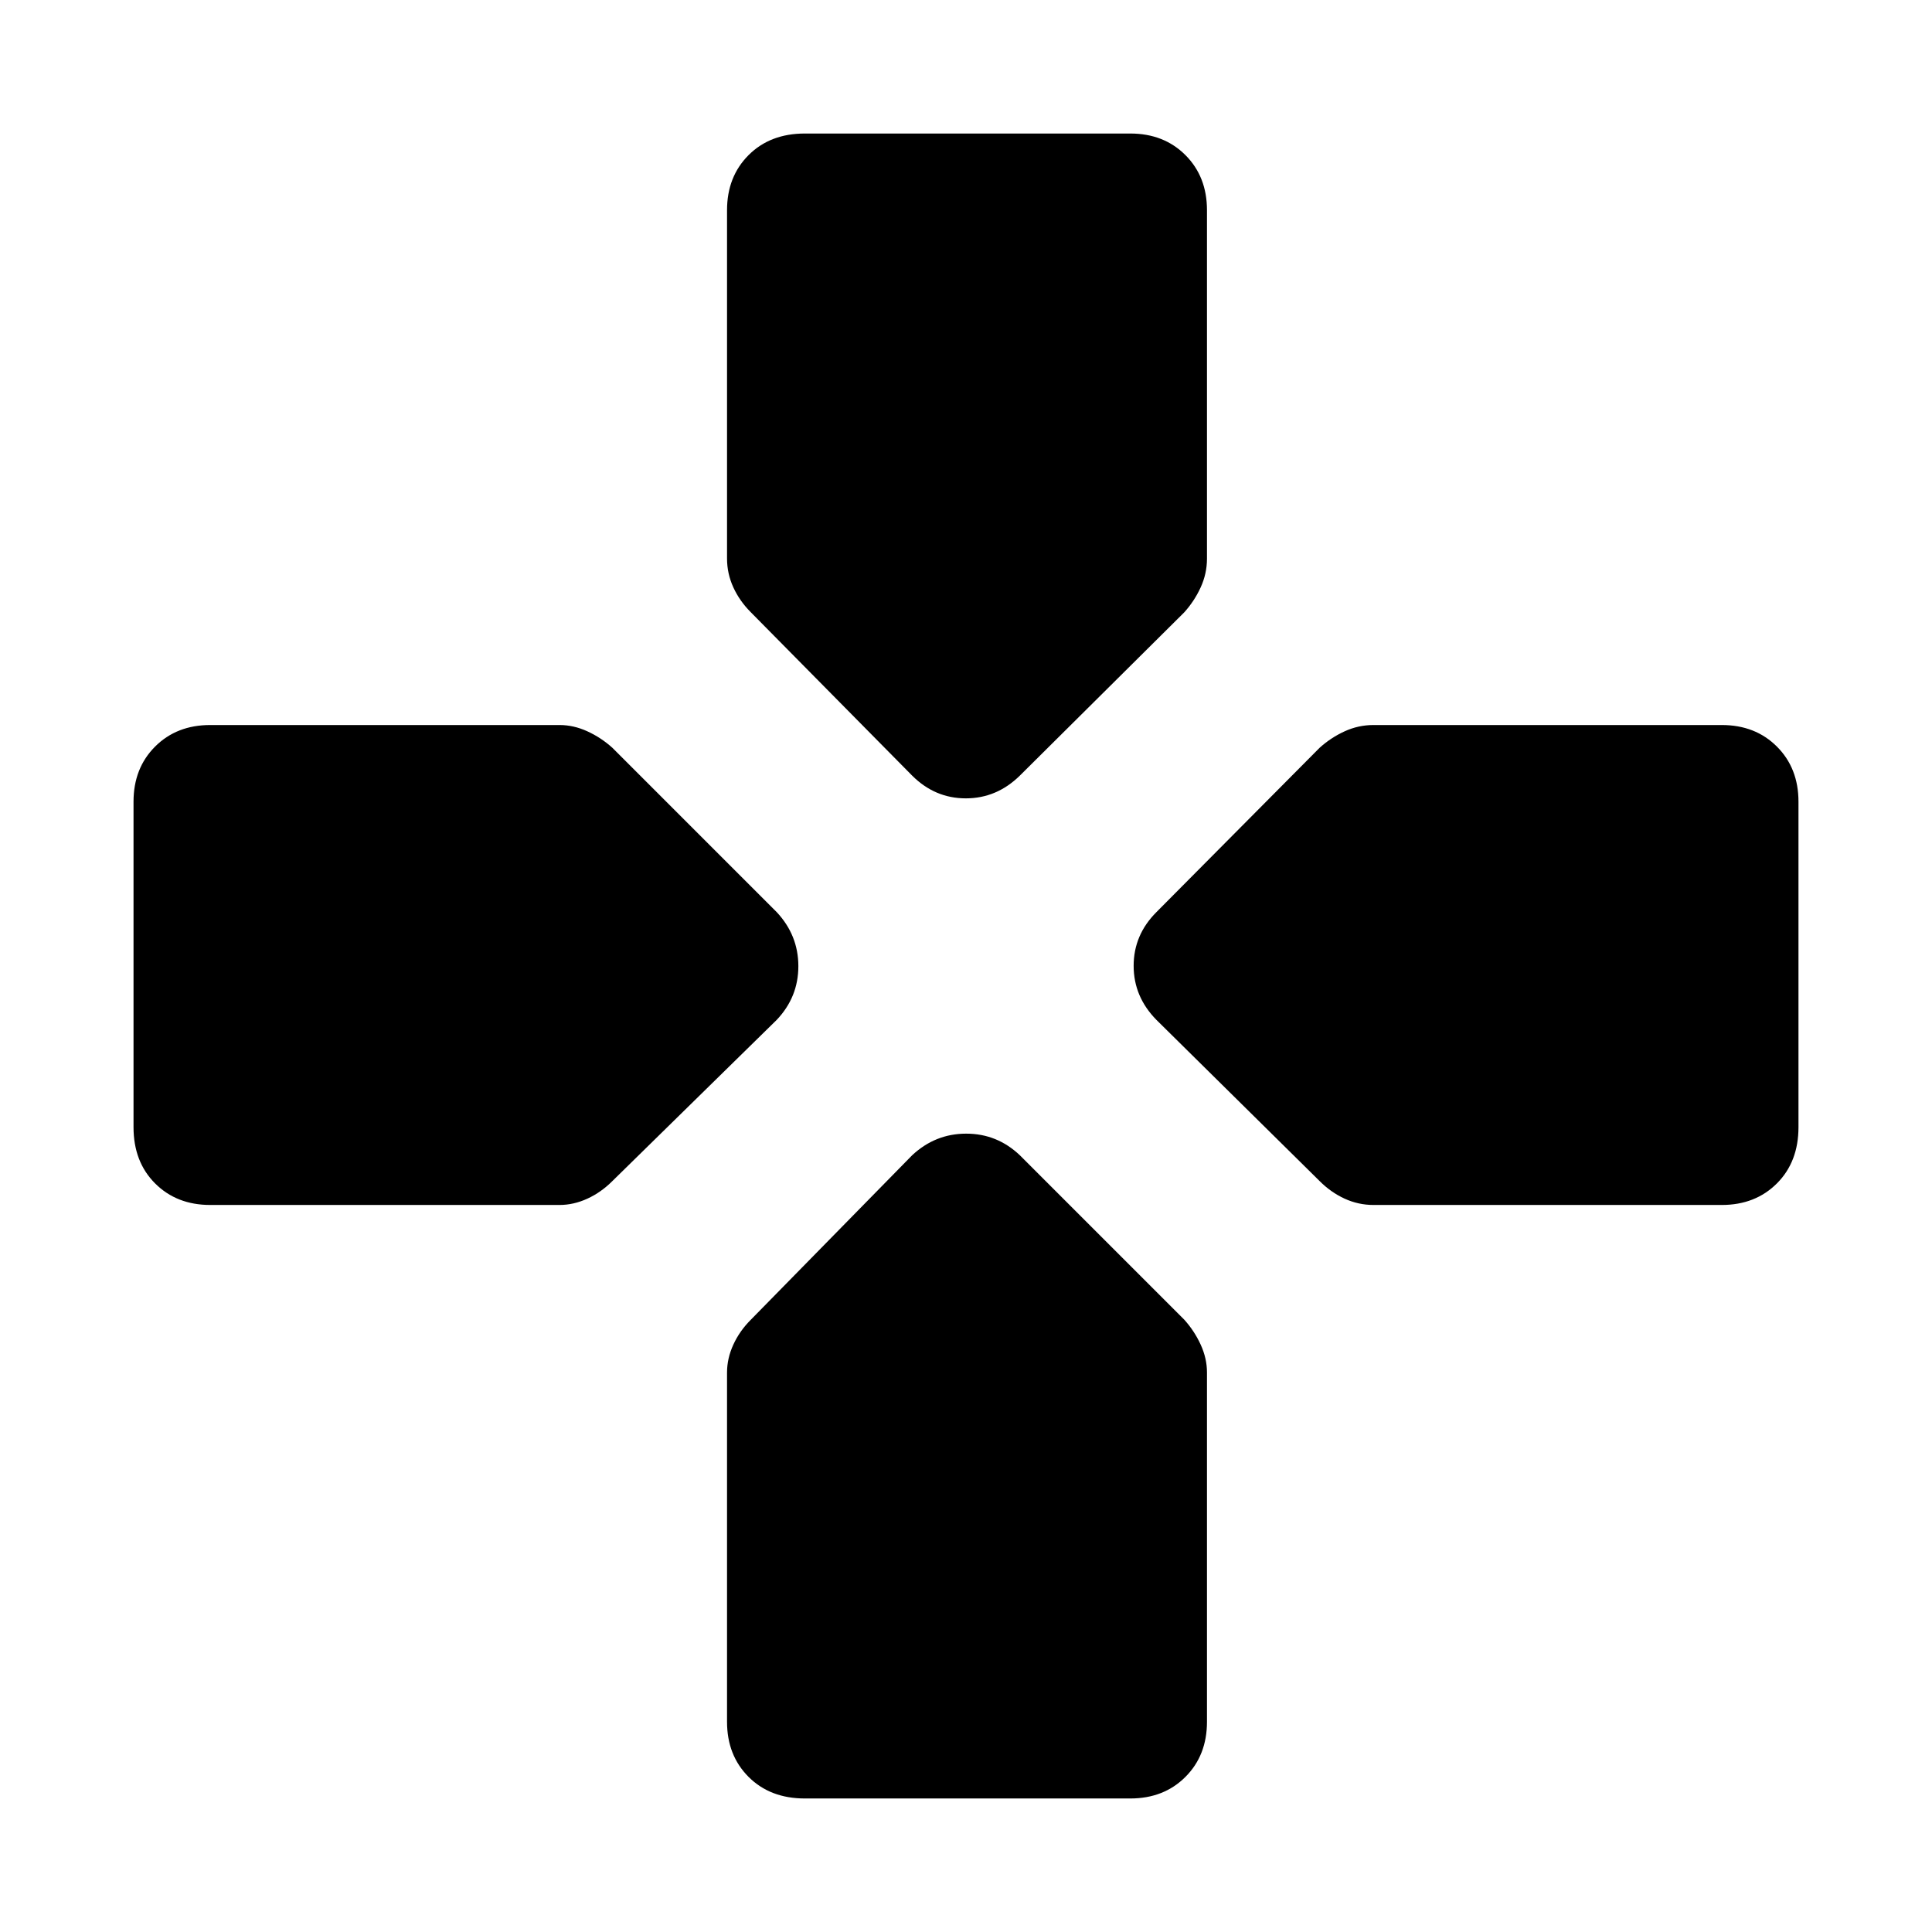 <svg xmlns="http://www.w3.org/2000/svg" height="48" viewBox="0 96 960 960" width="48"><path d="m453.217 481.37-80.065-81.066q-5.631-5.613-8.761-12.445-3.131-6.832-3.131-14.338V200.456q0-16.682 10.714-27.395 10.714-10.714 27.961-10.714H561.63q16.682 0 27.396 10.714 10.714 10.713 10.714 27.395v173.065q0 7.506-3.131 14.338-3.13 6.832-8.196 12.445l-81.63 81.066q-11.508 11.326-26.874 11.326t-26.692-11.326Zm229.262 213.37q-7.506 0-14.338-3.131-6.832-3.13-12.445-8.761l-81.066-80.065q-11.326-11.508-11.326-26.874t11.326-26.692l81.066-81.63q5.613-5.066 12.445-8.196 6.832-3.131 14.338-3.131h173.065q16.682 0 27.395 10.714 10.714 10.714 10.714 27.396v161.695q0 17.247-10.714 27.961-10.713 10.714-27.395 10.714H682.479Zm-578.023 0q-16.682 0-27.395-10.714-10.714-10.714-10.714-27.961V494.37q0-16.682 10.714-27.396 10.713-10.714 27.395-10.714h173.565q7.006 0 13.838 3.131 6.832 3.13 12.445 8.196l81.631 81.63q10.761 11.508 10.761 26.874t-10.761 26.692l-81.631 80.065q-5.613 5.631-12.445 8.761-6.832 3.131-13.838 3.131H104.456Zm295.479 294.913q-17.247 0-27.961-10.714-10.714-10.713-10.714-27.395V777.979q0-7.006 3.131-13.838 3.13-6.832 8.761-12.445l80.065-81.631q11.508-10.761 26.874-10.761t26.692 10.761l81.63 81.631q5.066 5.613 8.196 12.445 3.131 6.832 3.131 13.838v173.565q0 16.682-10.714 27.395-10.714 10.714-27.396 10.714H399.935Z"/></svg>
